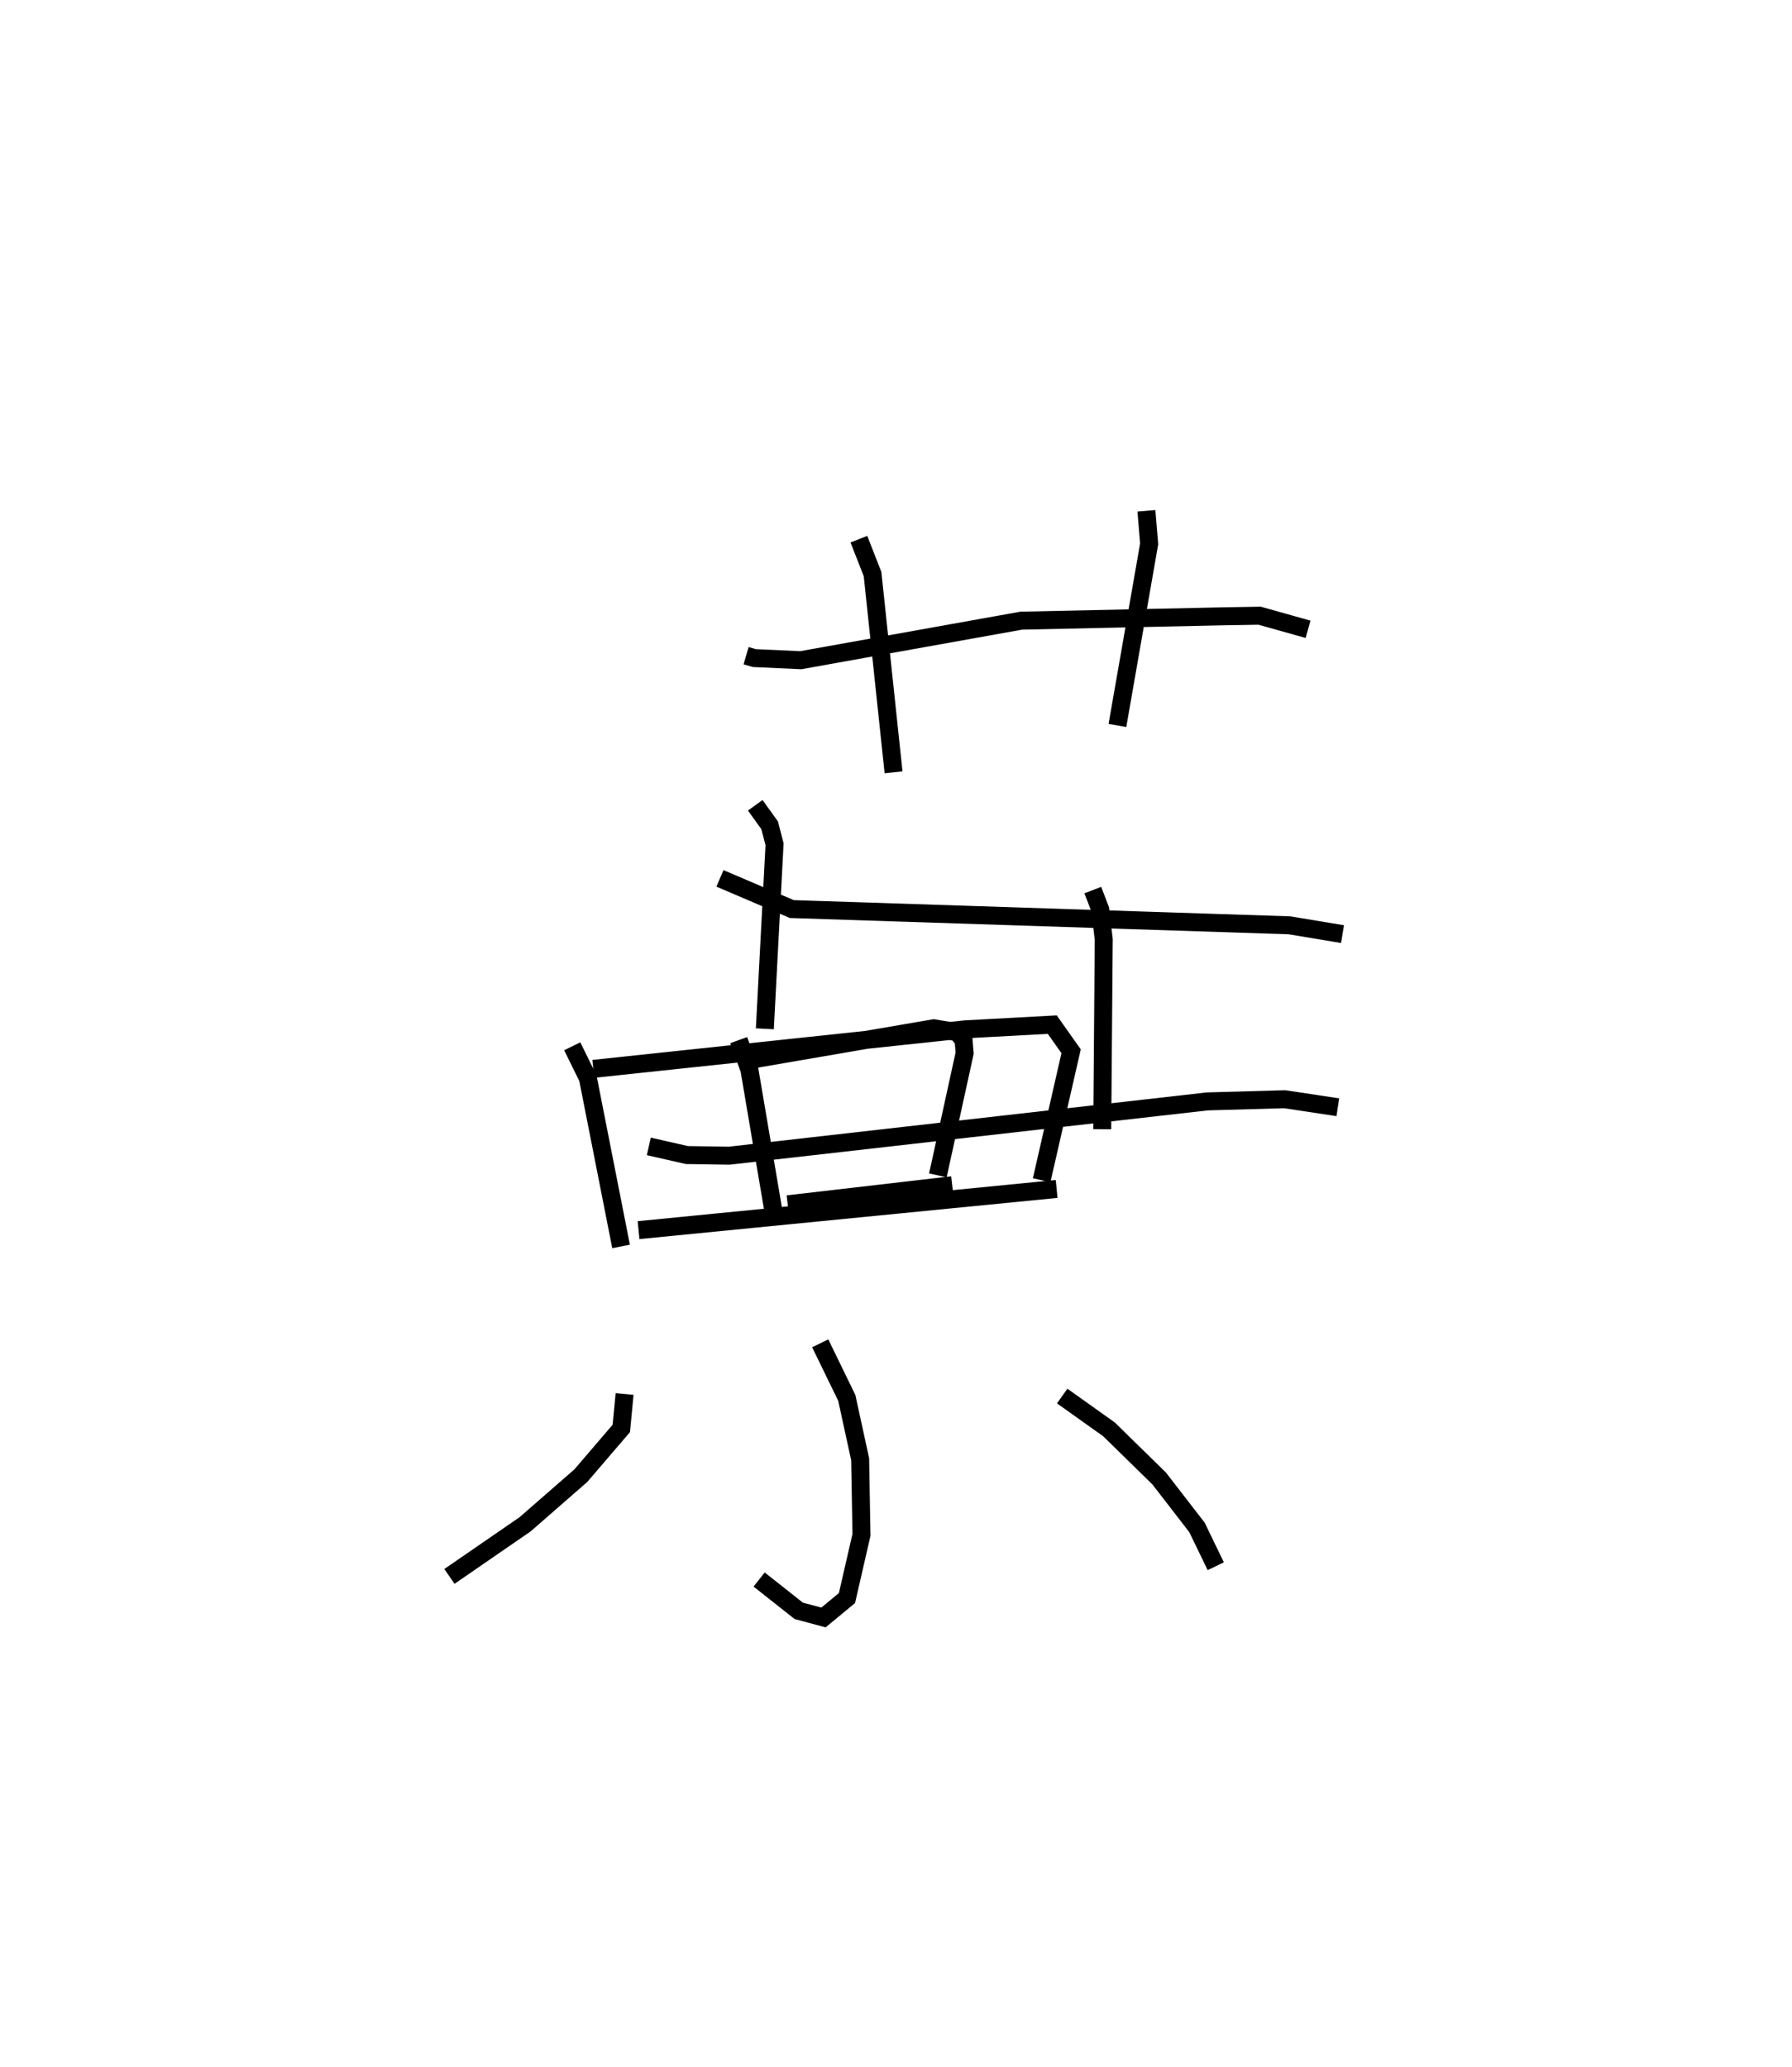 <?xml version="1.0" encoding="utf-8" ?>
<svg baseProfile="full" height="114.947" version="1.1" width="99.674" xmlns="http://www.w3.org/2000/svg" xmlns:ev="http://www.w3.org/2001/xml-events" xmlns:xlink="http://www.w3.org/1999/xlink"><defs /><rect fill="white" height="114.947" width="99.674" x="0" y="0" /><path d="M31.552,25 m0.0,0.0 m9.947,11.462 l0.456,0.134 2.587,0.117 l12.262,-2.198 11.227,-0.242 l2.032,-0.034 2.693,0.756 m-24.983,-5.012 l0.76,1.942 1.168,11.023 m14.064,-14.543 l0.153,1.839 -1.765,10.099 m-22.108,8.503 l3.997,1.707 27.679,0.903 l2.952,0.49 m-33.585,5.895 l0.595,1.639 1.444,8.506 m-1.332,-9.06 l10.141,-1.744 1.318,0.22 l0.343,0.443 0.058,0.719 l-1.489,6.797 m-8.354,1.609 l9.152,-1.06 m7.82,-16.413 l0.413,1.08 0.195,1.667 l-0.084,10.55 m-25.22,0.956 l2.117,0.482 2.35,0.036 l26.596,-3.019 4.305,-0.122 l2.956,0.447 m-32.403,-16.793 l0.799,1.112 0.274,1.054 l-0.54,10.264 m-10.713,0.973 l0.872,1.772 1.844,9.358 m-1.544,-9.874 l20.685,-2.199 4.844,-0.262 l1.047,1.482 -1.639,7.171 m-22.421,2.775 l23.255,-2.29 m-13.15,8.584 l1.478,3.035 0.743,3.411 l0.074,4.206 -0.807,3.514 l-1.305,1.079 -1.377,-0.368 l-2.203,-1.741 m-7.484,-10.318 l-0.183,1.915 -2.25,2.626 l-3.102,2.706 -4.208,2.898 m34.083,-10.031 l2.6,1.85 2.794,2.735 l2.103,2.72 1.045,2.159 " fill="none" stroke="black" stroke-width="1" /></svg>